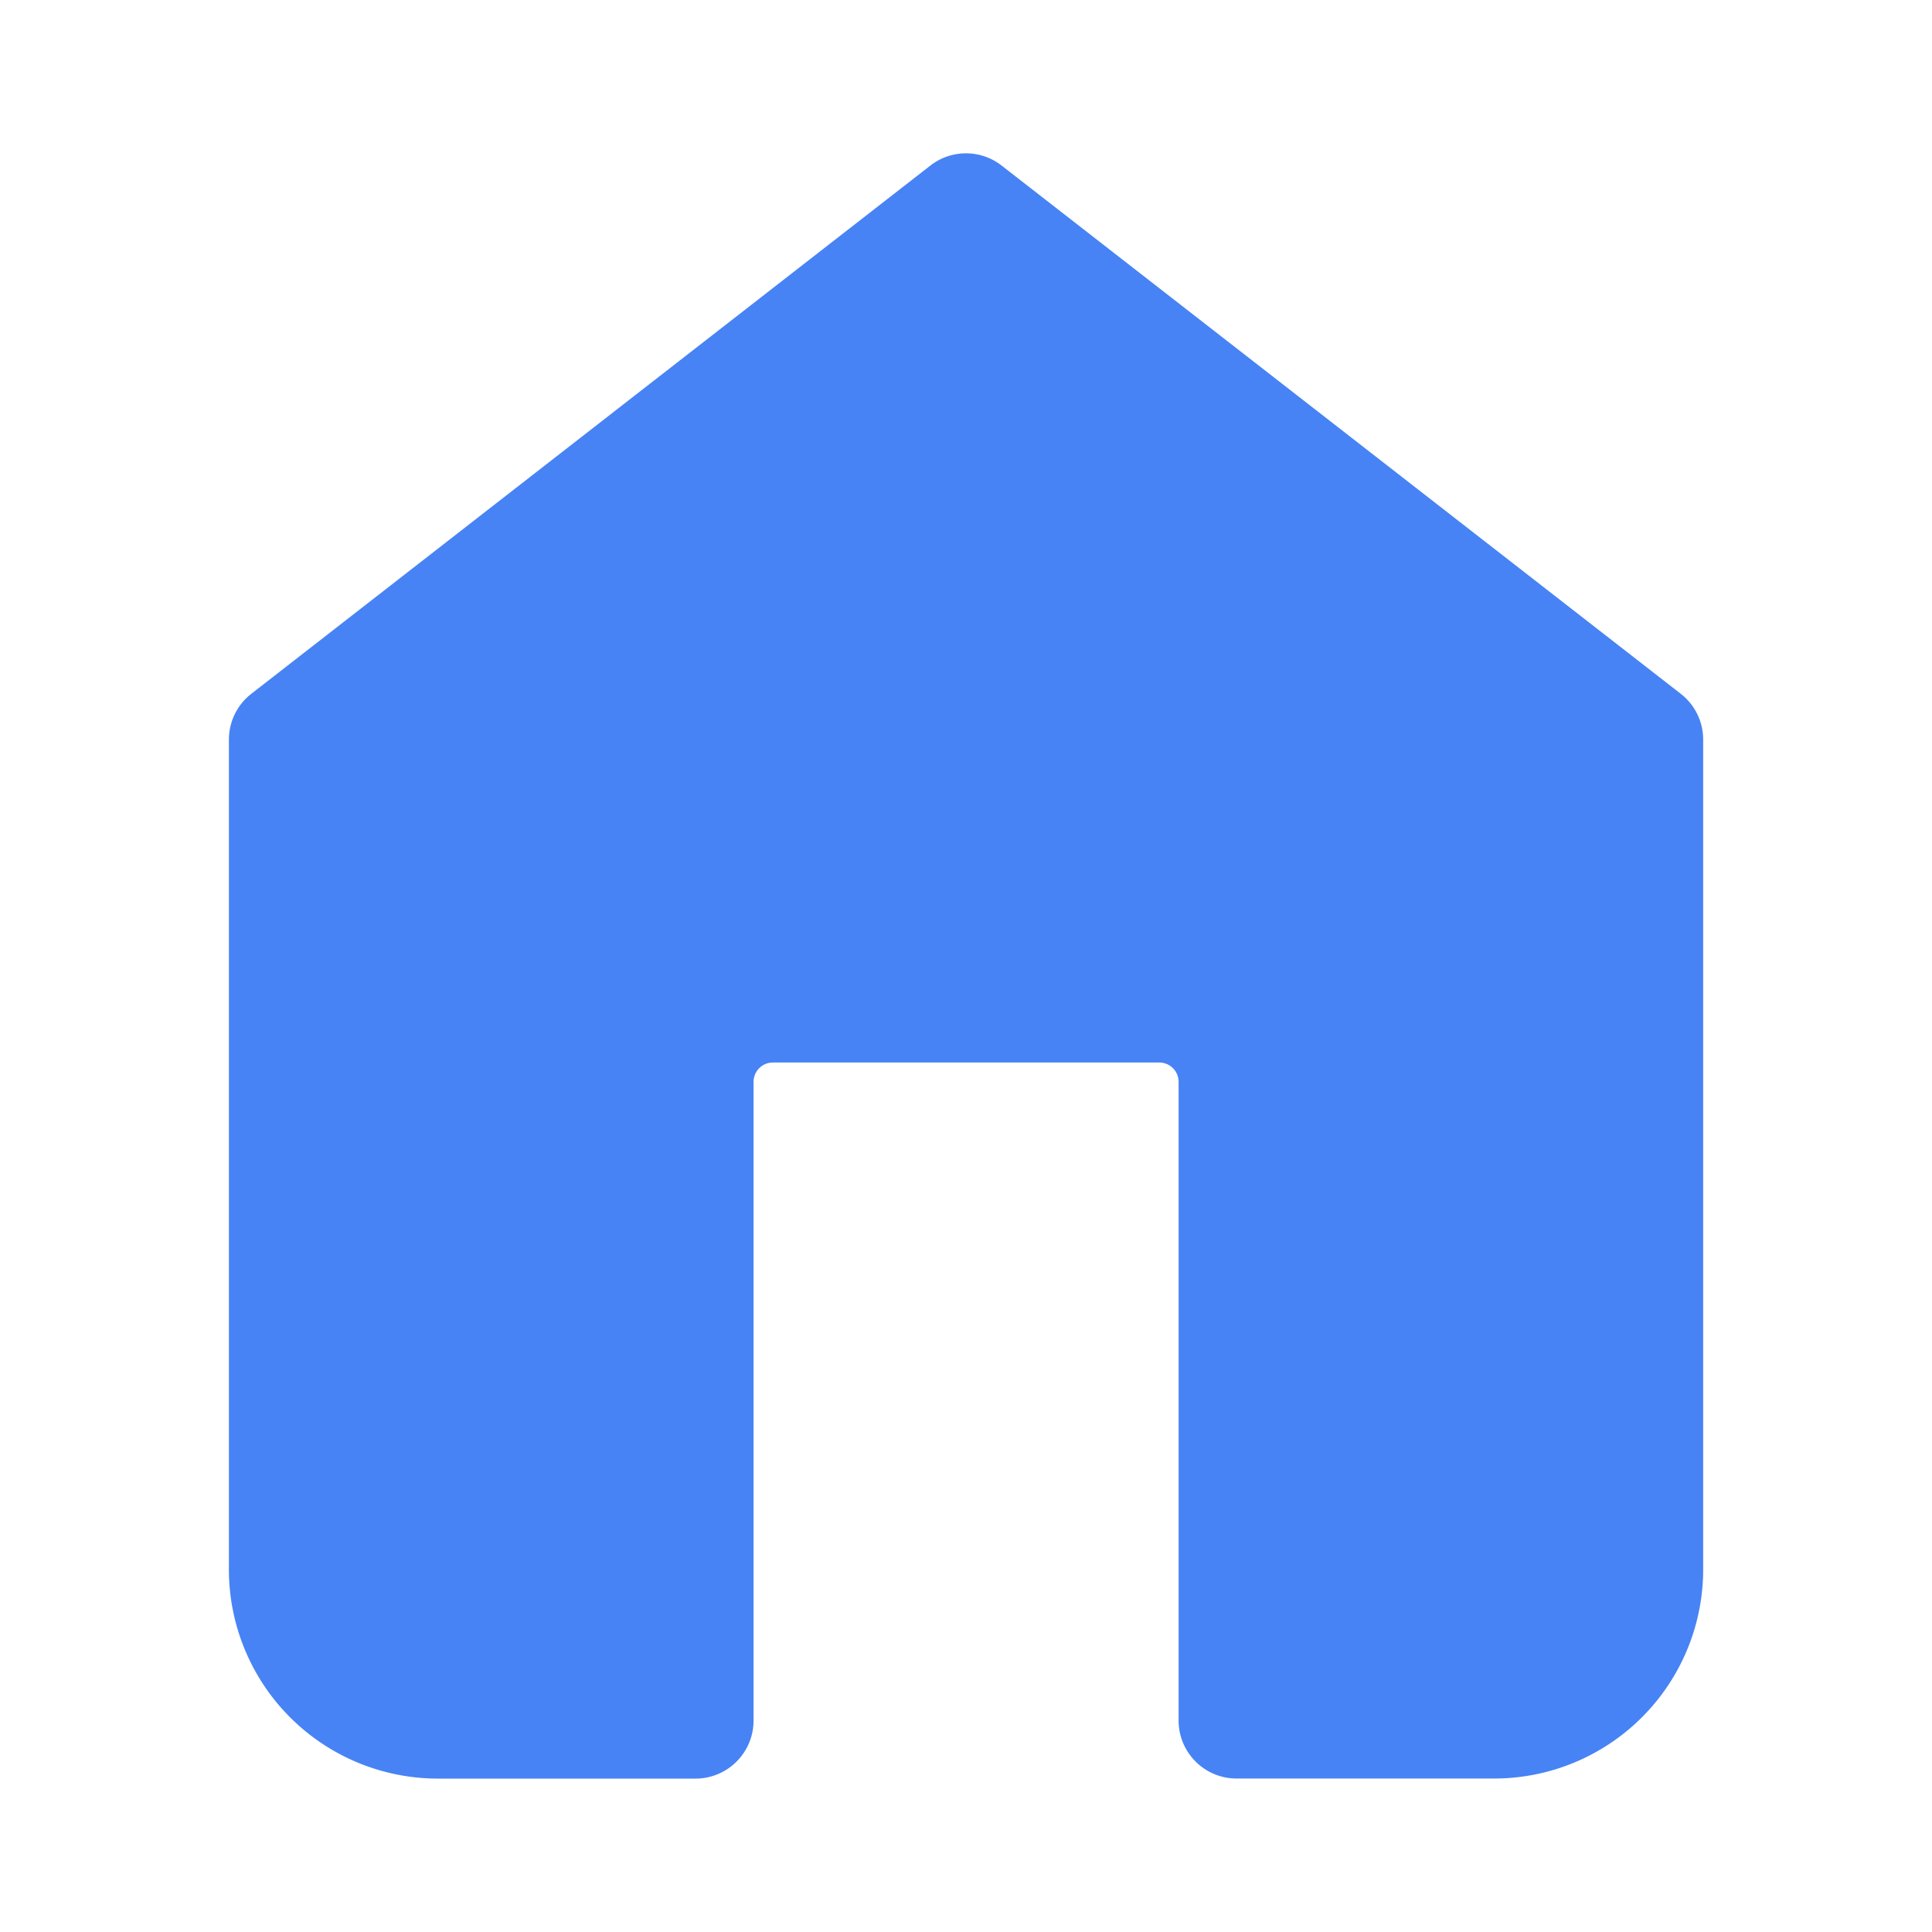 <svg xmlns="http://www.w3.org/2000/svg" width="25" height="25" viewBox="0 0 25 25">
  <g id="home_active" transform="translate(-91 -770)">
    <rect id="area" width="25" height="25" transform="translate(91 770)" fill="none"/>
    <g id="Icon_feather-home" data-name="Icon feather-home" transform="translate(90.212 769.735)">
      <path id="빼기_1" data-name="빼기 1" d="M-1511.924-577.205h-3.335a1.955,1.955,0,0,1-1.953-1.953V-589.9l8.788-6.836,8.789,6.836v10.741a1.955,1.955,0,0,1-1.953,1.953h-3.335v-8.265a1,1,0,0,0-1-1h-5a1,1,0,0,0-1,1v8.265Z" transform="translate(1521.712 599.735)" fill="#4783f5" stroke="#4783f5" stroke-linecap="round" stroke-linejoin="round" stroke-width="1.5"/>
    </g>
  </g>
</svg>
